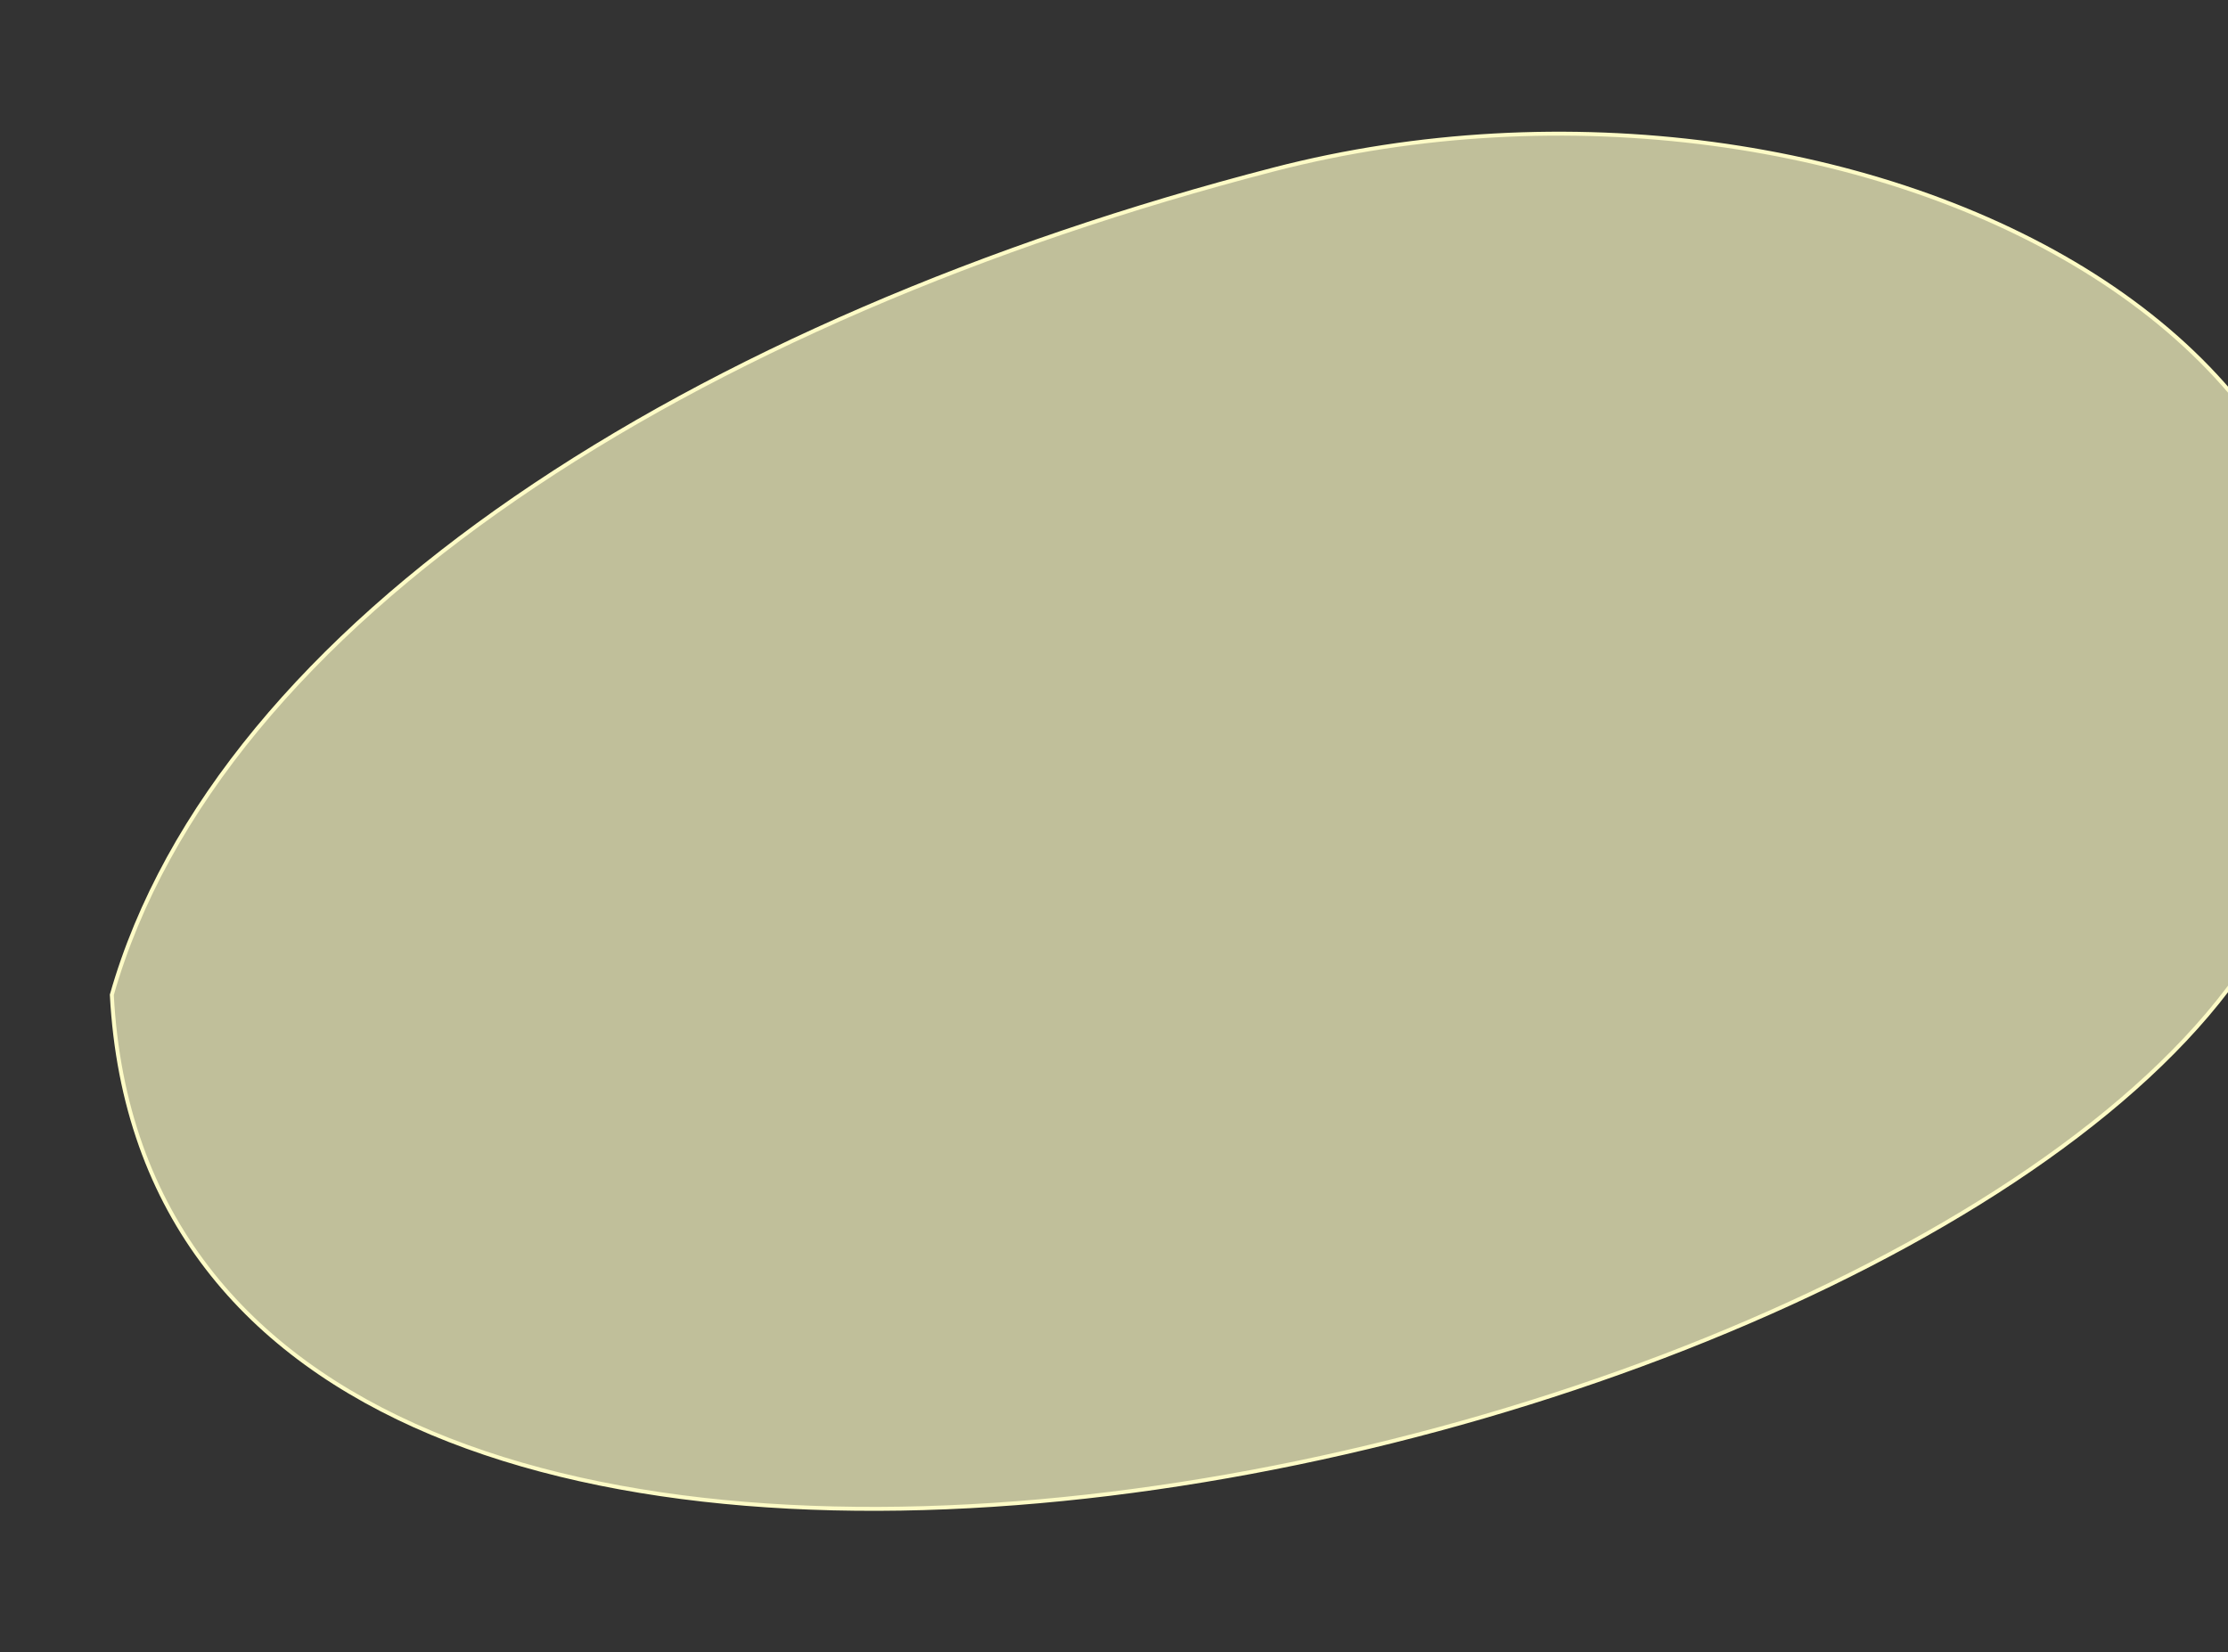 <svg width="565" height="419" viewBox="0 0 565 419" fill="none" xmlns="http://www.w3.org/2000/svg">
<rect x="0" y="0" width="565" height="419" fill="#333333" stroke="none"/>
<g style="mix-blend-mode:multiply">
<path d="M577.102 231.374C508.327 372.876 40.182 476.283 28.357 252.324C55.361 157.462 176.255 80.963 323.039 42.974C469.824 4.984 645.877 89.873 577.102 231.374Z" fill="#FDFBC6" fill-opacity="0.7"/>
<path d="M577.102 231.374C508.327 372.876 40.182 476.283 28.357 252.324C55.361 157.462 176.255 80.963 323.039 42.974C469.824 4.984 645.877 89.873 577.102 231.374Z" stroke="#FDFBC6"/>
</g>
</svg>
